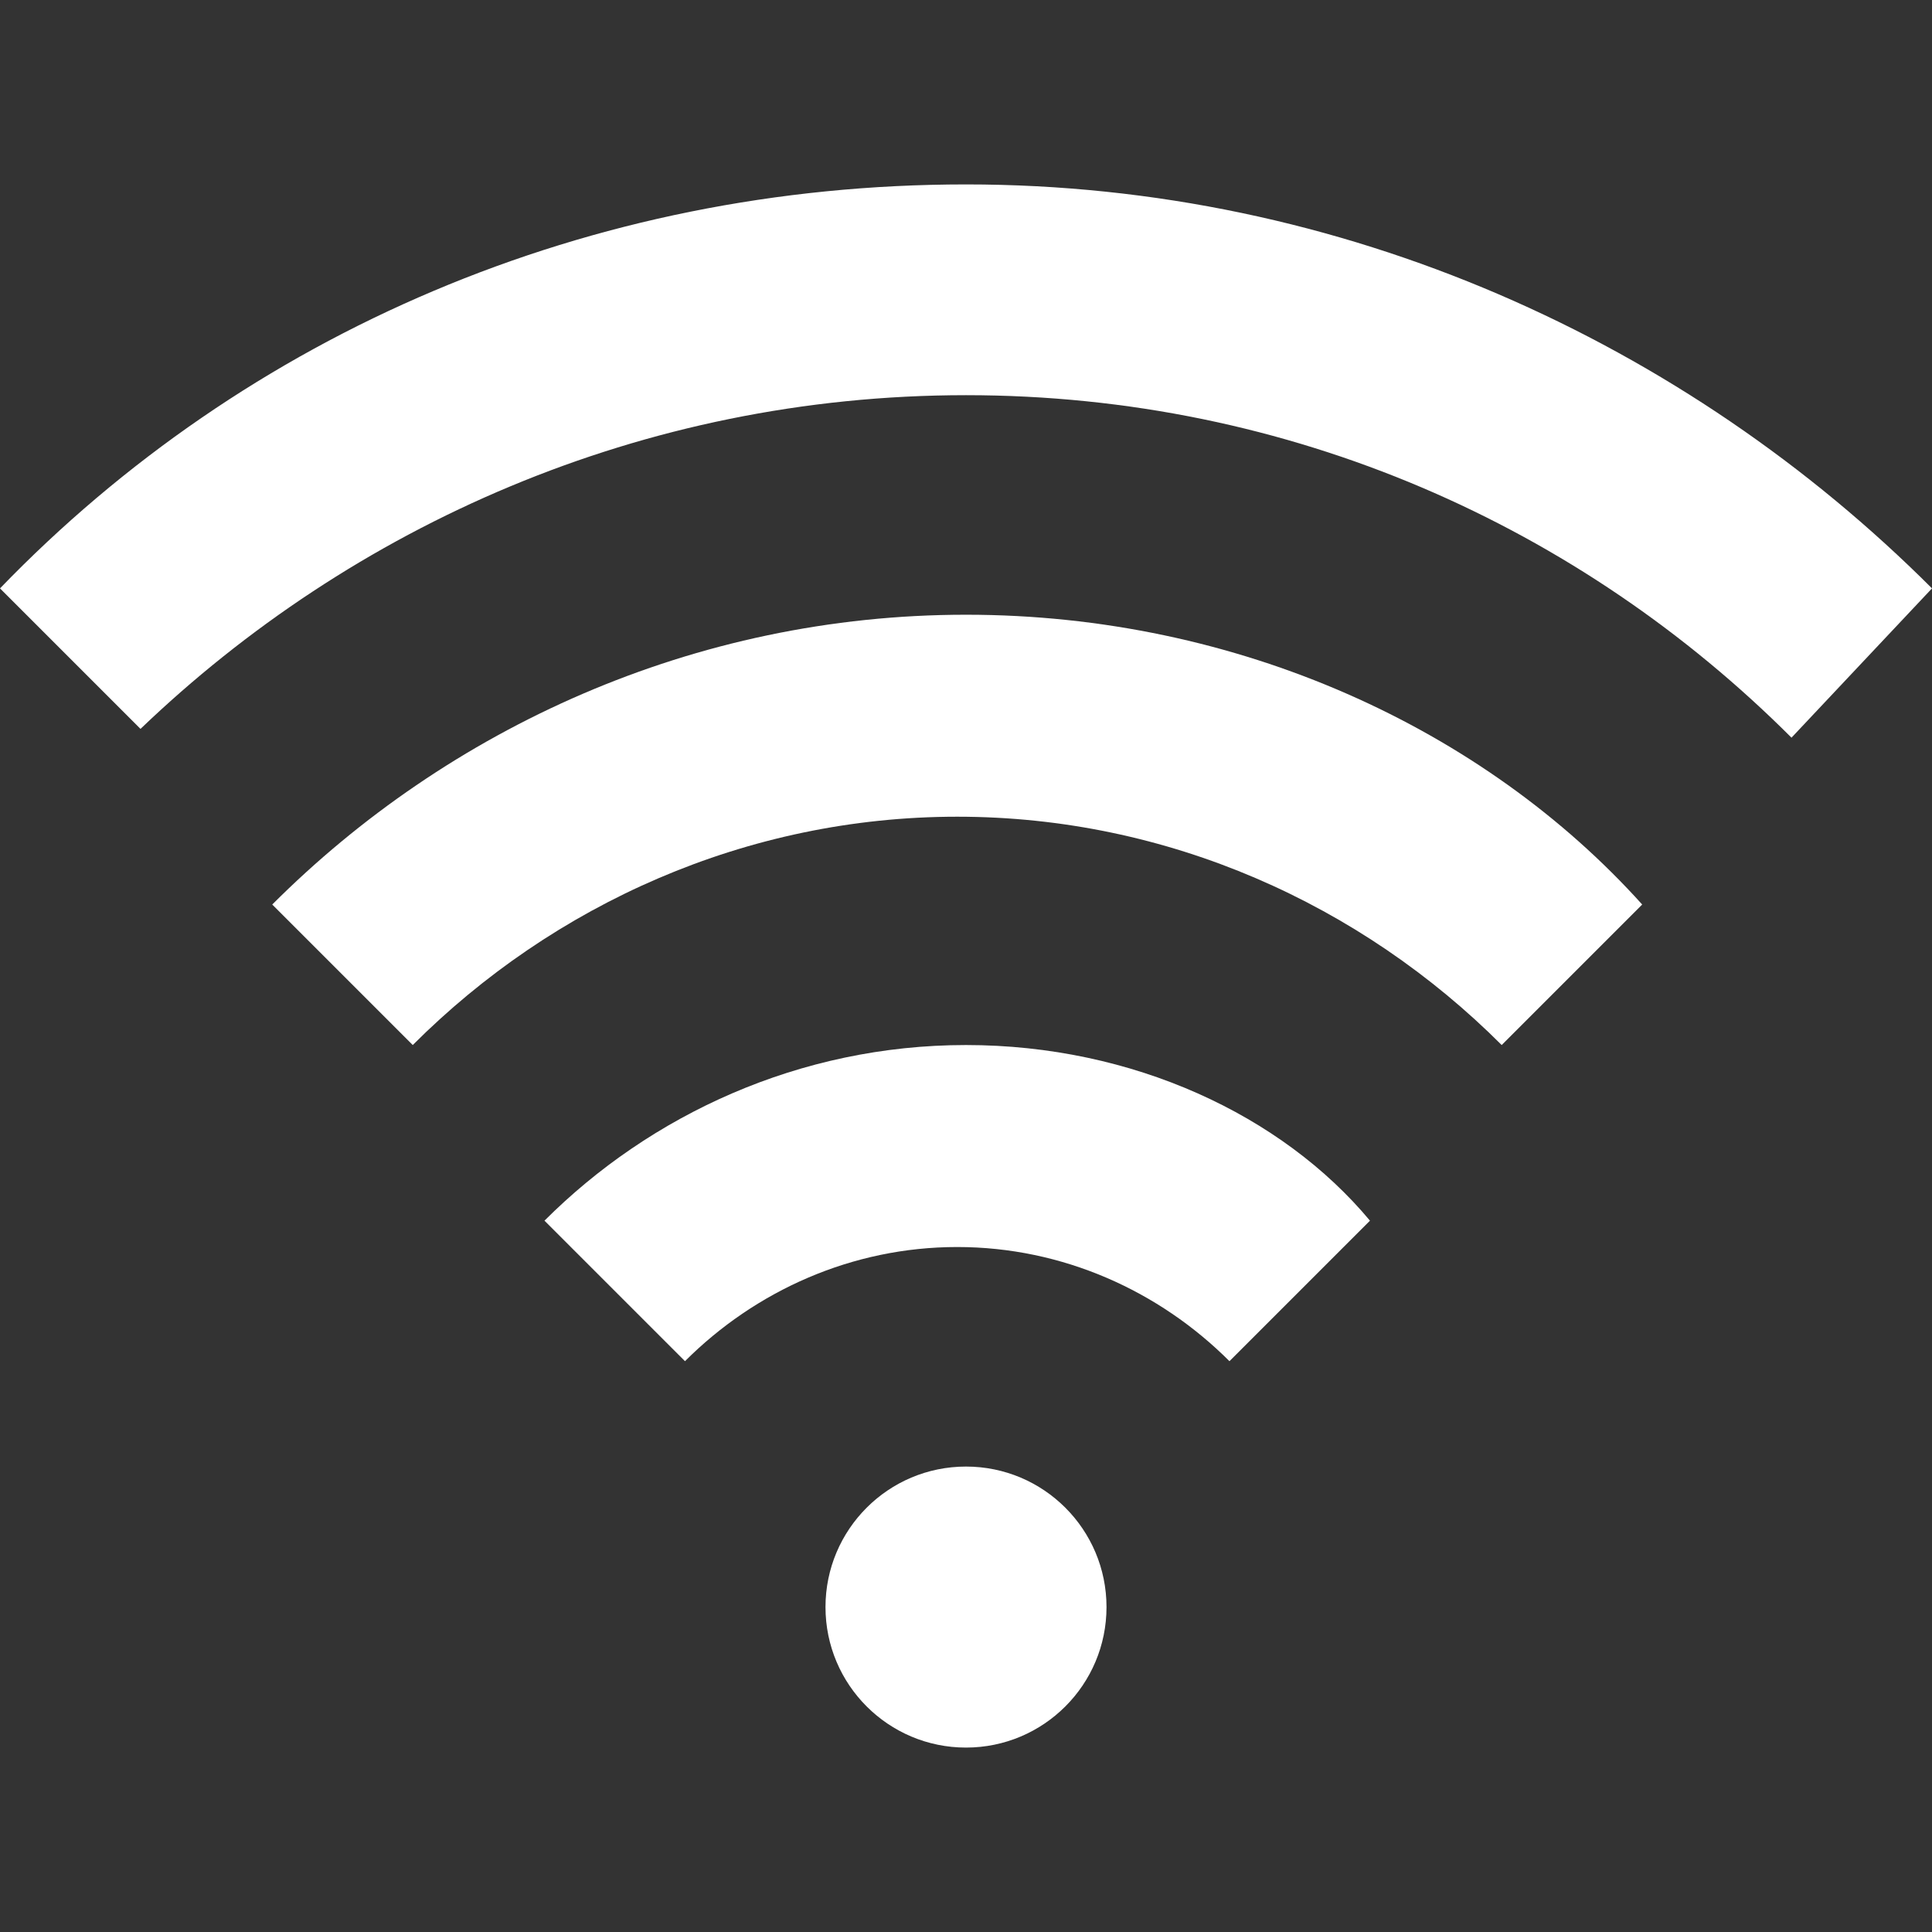 <?xml version="1.0" encoding="utf-8"?>
<!-- Generator: Adobe Illustrator 21.1.0, SVG Export Plug-In . SVG Version: 6.00 Build 0)  -->
<svg version="1.1" id="Layer_1" xmlns="http://www.w3.org/2000/svg" xmlns:xlink="http://www.w3.org/1999/xlink" x="0px" y="0px"
	 width="22px" height="22px" viewBox="0 0 22 22" enable-background="new 0 0 22 22" xml:space="preserve">
<rect x="0" y="0" width="22" height="22" fill="#333333" stroke="none"/>
<g>
	<path fill="#FFFFFF" d="M11,11.9c-1.9,0-3.6,0.8-4.8,2l1.6,1.6c0.8-0.8,1.9-1.3,3.1-1.3c1.2,0,2.3,0.5,3.1,1.3l1.6-1.6
		C14.6,12.7,12.9,11.9,11,11.9z"/>
	<path fill="#FFFFFF" d="M11,7c-3.1,0-5.9,1.3-7.9,3.3l1.6,1.6c1.6-1.6,3.8-2.6,6.2-2.6c2.4,0,4.6,1,6.2,2.6l1.6-1.6C16.9,8.3,14.1,7,11,7z"/>
	<path fill="#FFFFFF" d="M11,4.5c3.7,0,7,1.5,9.4,3.9L22,6.7c-2.8-2.8-6.7-4.6-11-4.6c-4.3,0-8.2,1.7-11,4.6l1.6,1.6C4,6,7.3,4.5,11,4.5z"/>
	<circle fill="#FFFFFF" cx="11" cy="18.3" r="1.6"/>
</g>
</svg>
